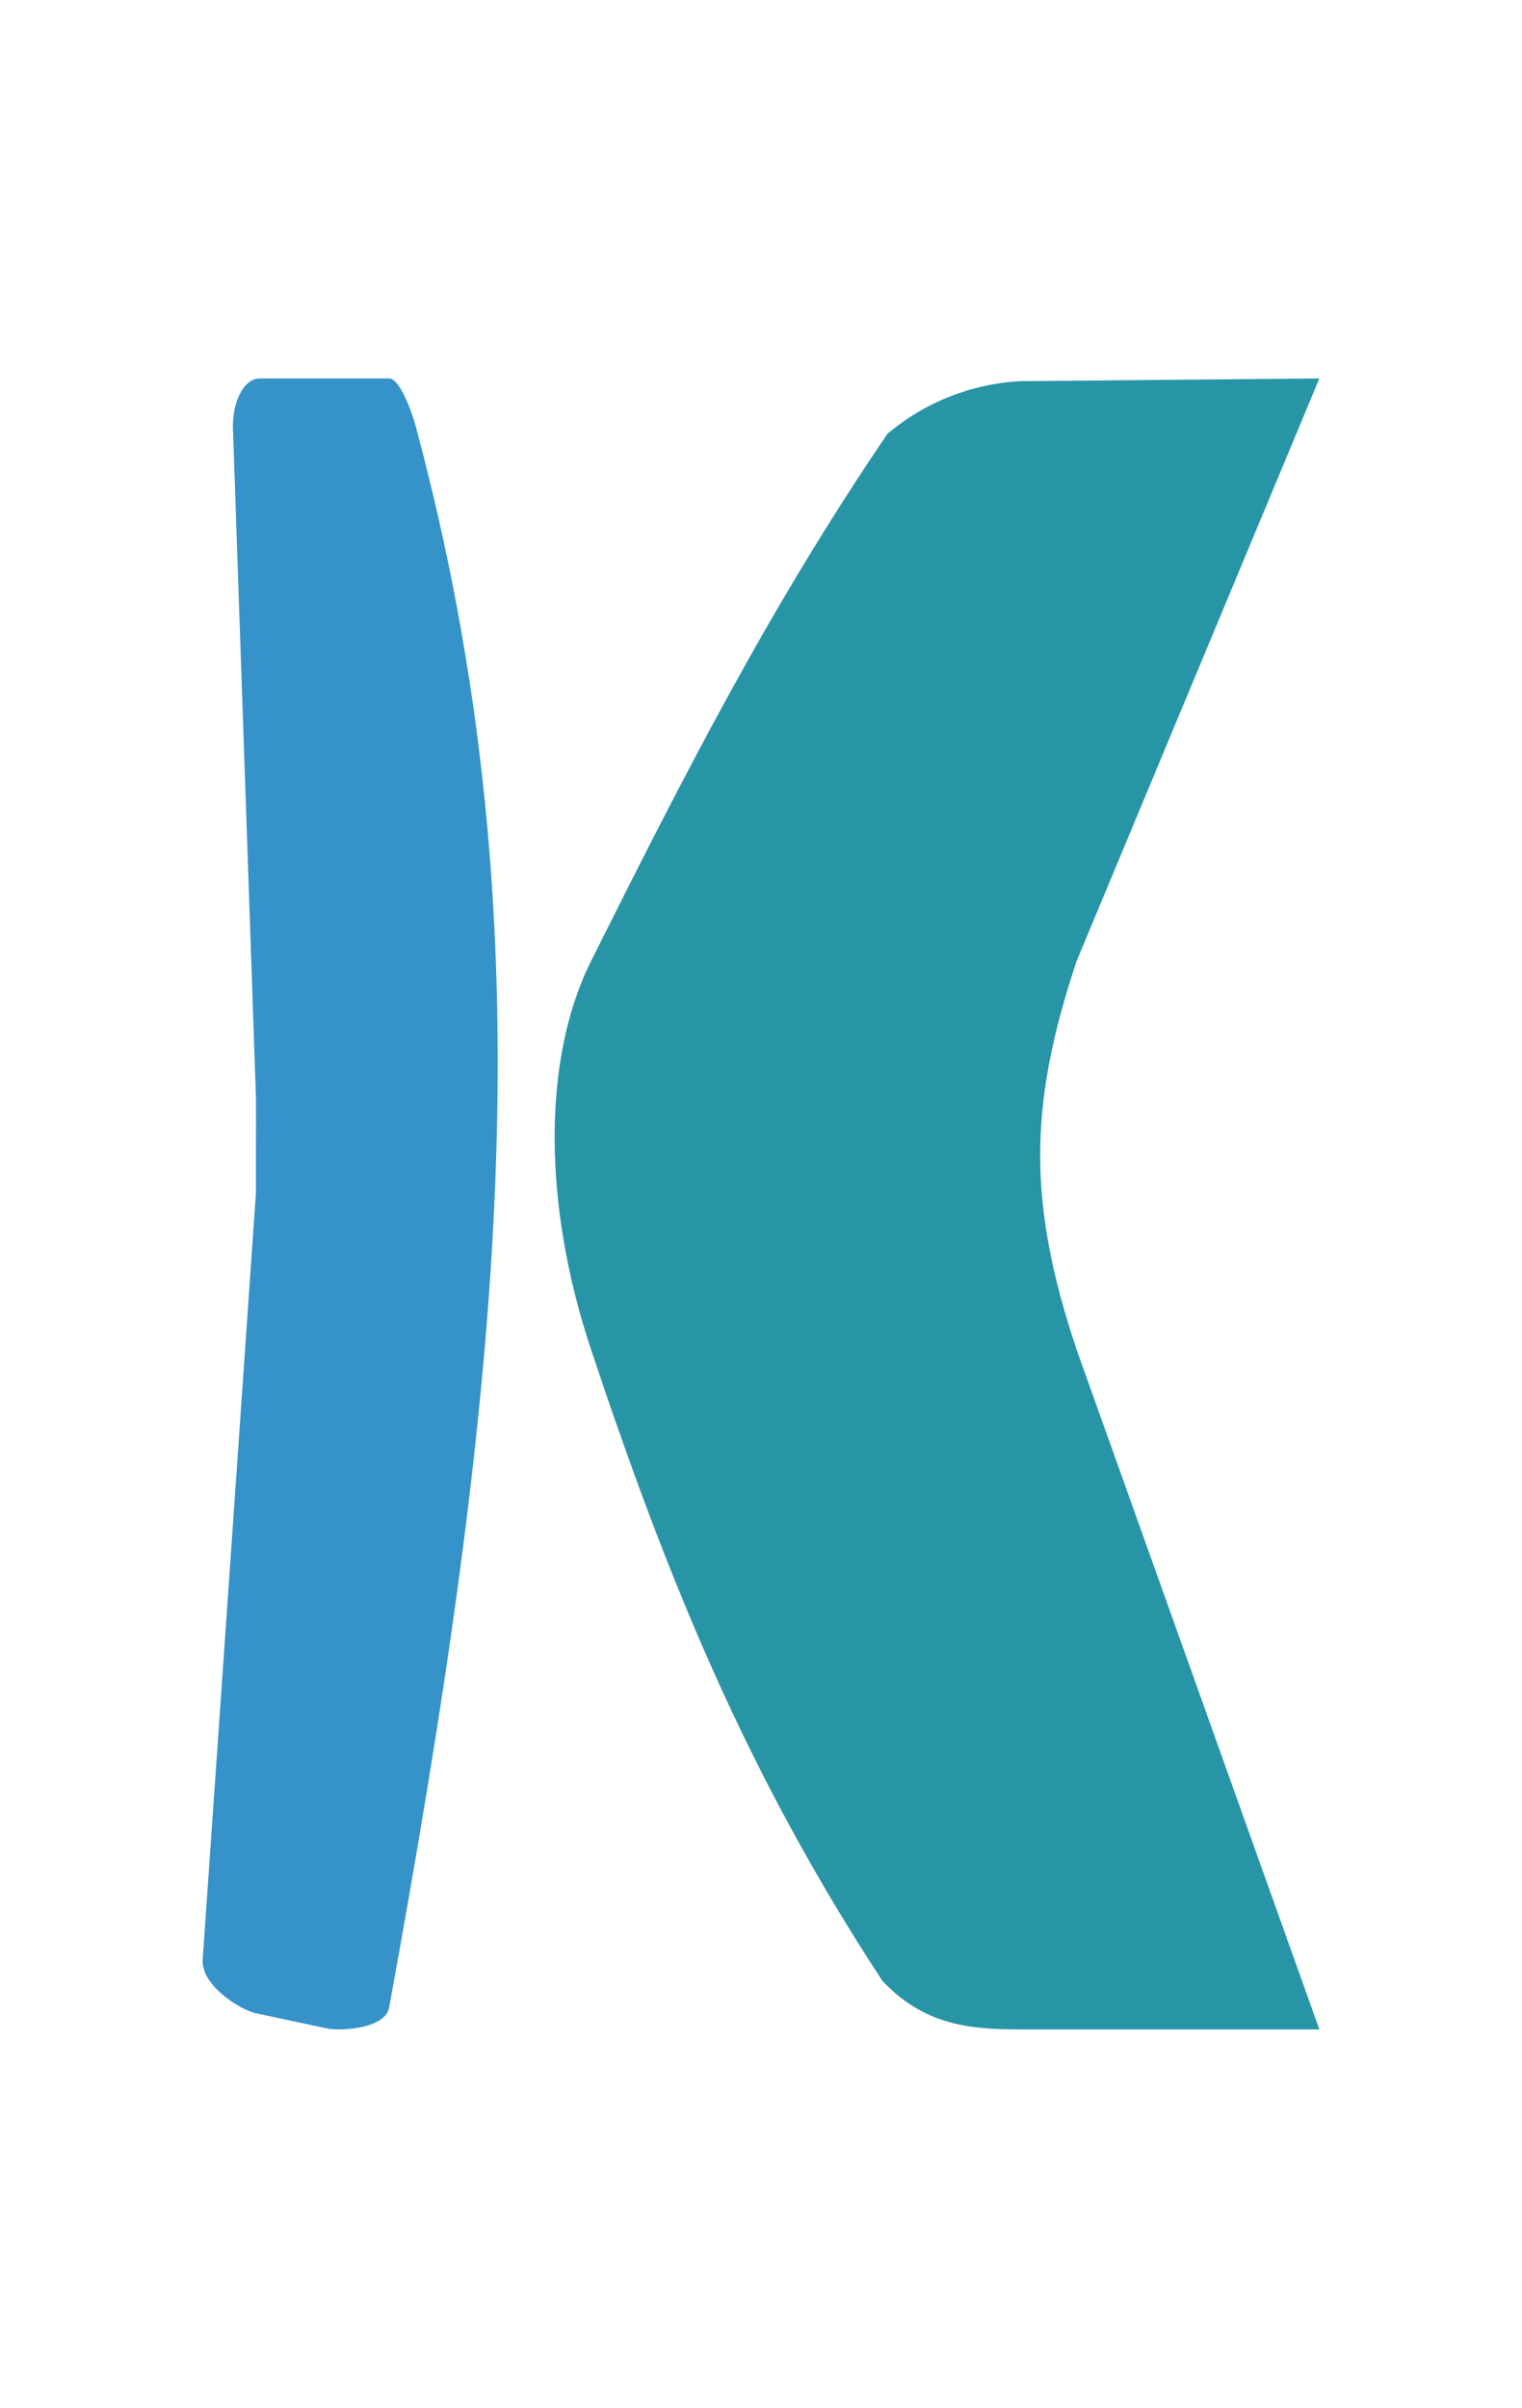 <?xml version="1.0" encoding="UTF-8" standalone="no"?>
<!DOCTYPE svg PUBLIC "-//W3C//DTD SVG 1.1//EN" "http://www.w3.org/Graphics/SVG/1.1/DTD/svg11.dtd">
<!-- Created with Vectornator (http://vectornator.io/) -->
<svg height="100%" stroke-miterlimit="10" style="fill-rule:nonzero;clip-rule:evenodd;stroke-linecap:round;stroke-linejoin:round;" version="1.1" viewBox="0 0 343.053 542.679" width="100%" xml:space="preserve" xmlns="http://www.w3.org/2000/svg" xmlns:vectornator="http://vectornator.io" xmlns:xlink="http://www.w3.org/1999/xlink">
<defs/>
<g id="Capa-1" vectornator:layerName="Capa 1">
<g opacity="1">
<path d="M52.537 97.44L57.691 247.279C57.727 256.662 57.648 259.495 57.691 268.875L45.683 441.661C45.316 447.564 54.328 453.027 57.607 453.724L73.68 457.162C76.519 457.767 86.814 457.345 87.709 452.455C113.176 313.092 124.236 209.626 93.707 96.092C92.704 92.352 90.018 85.293 87.709 85.293L58.492 85.293C54.877 85.293 52.084 90.99 52.537 97.443" fill="#3593c9" fill-rule="nonzero" opacity="1" stroke="none"/>
<path d="M297.38 85.293L229.985 85.905C218.976 86.494 208.46 90.658 200.032 97.766C173.236 137.155 153.753 175.531 133.222 216.619C122.276 238.504 122.276 271.333 133.222 304.168C150.462 355.89 168.138 399.486 198.886 446.447C209.227 457.433 220.774 457.386 231.714 457.386L297.38 457.386L242.66 304.168C231.714 271.333 231.714 249.448 242.66 216.619L297.38 85.293Z" fill="#2895a7" fill-rule="nonzero" opacity="1" stroke="none"/>
</g>
</g>
</svg>
